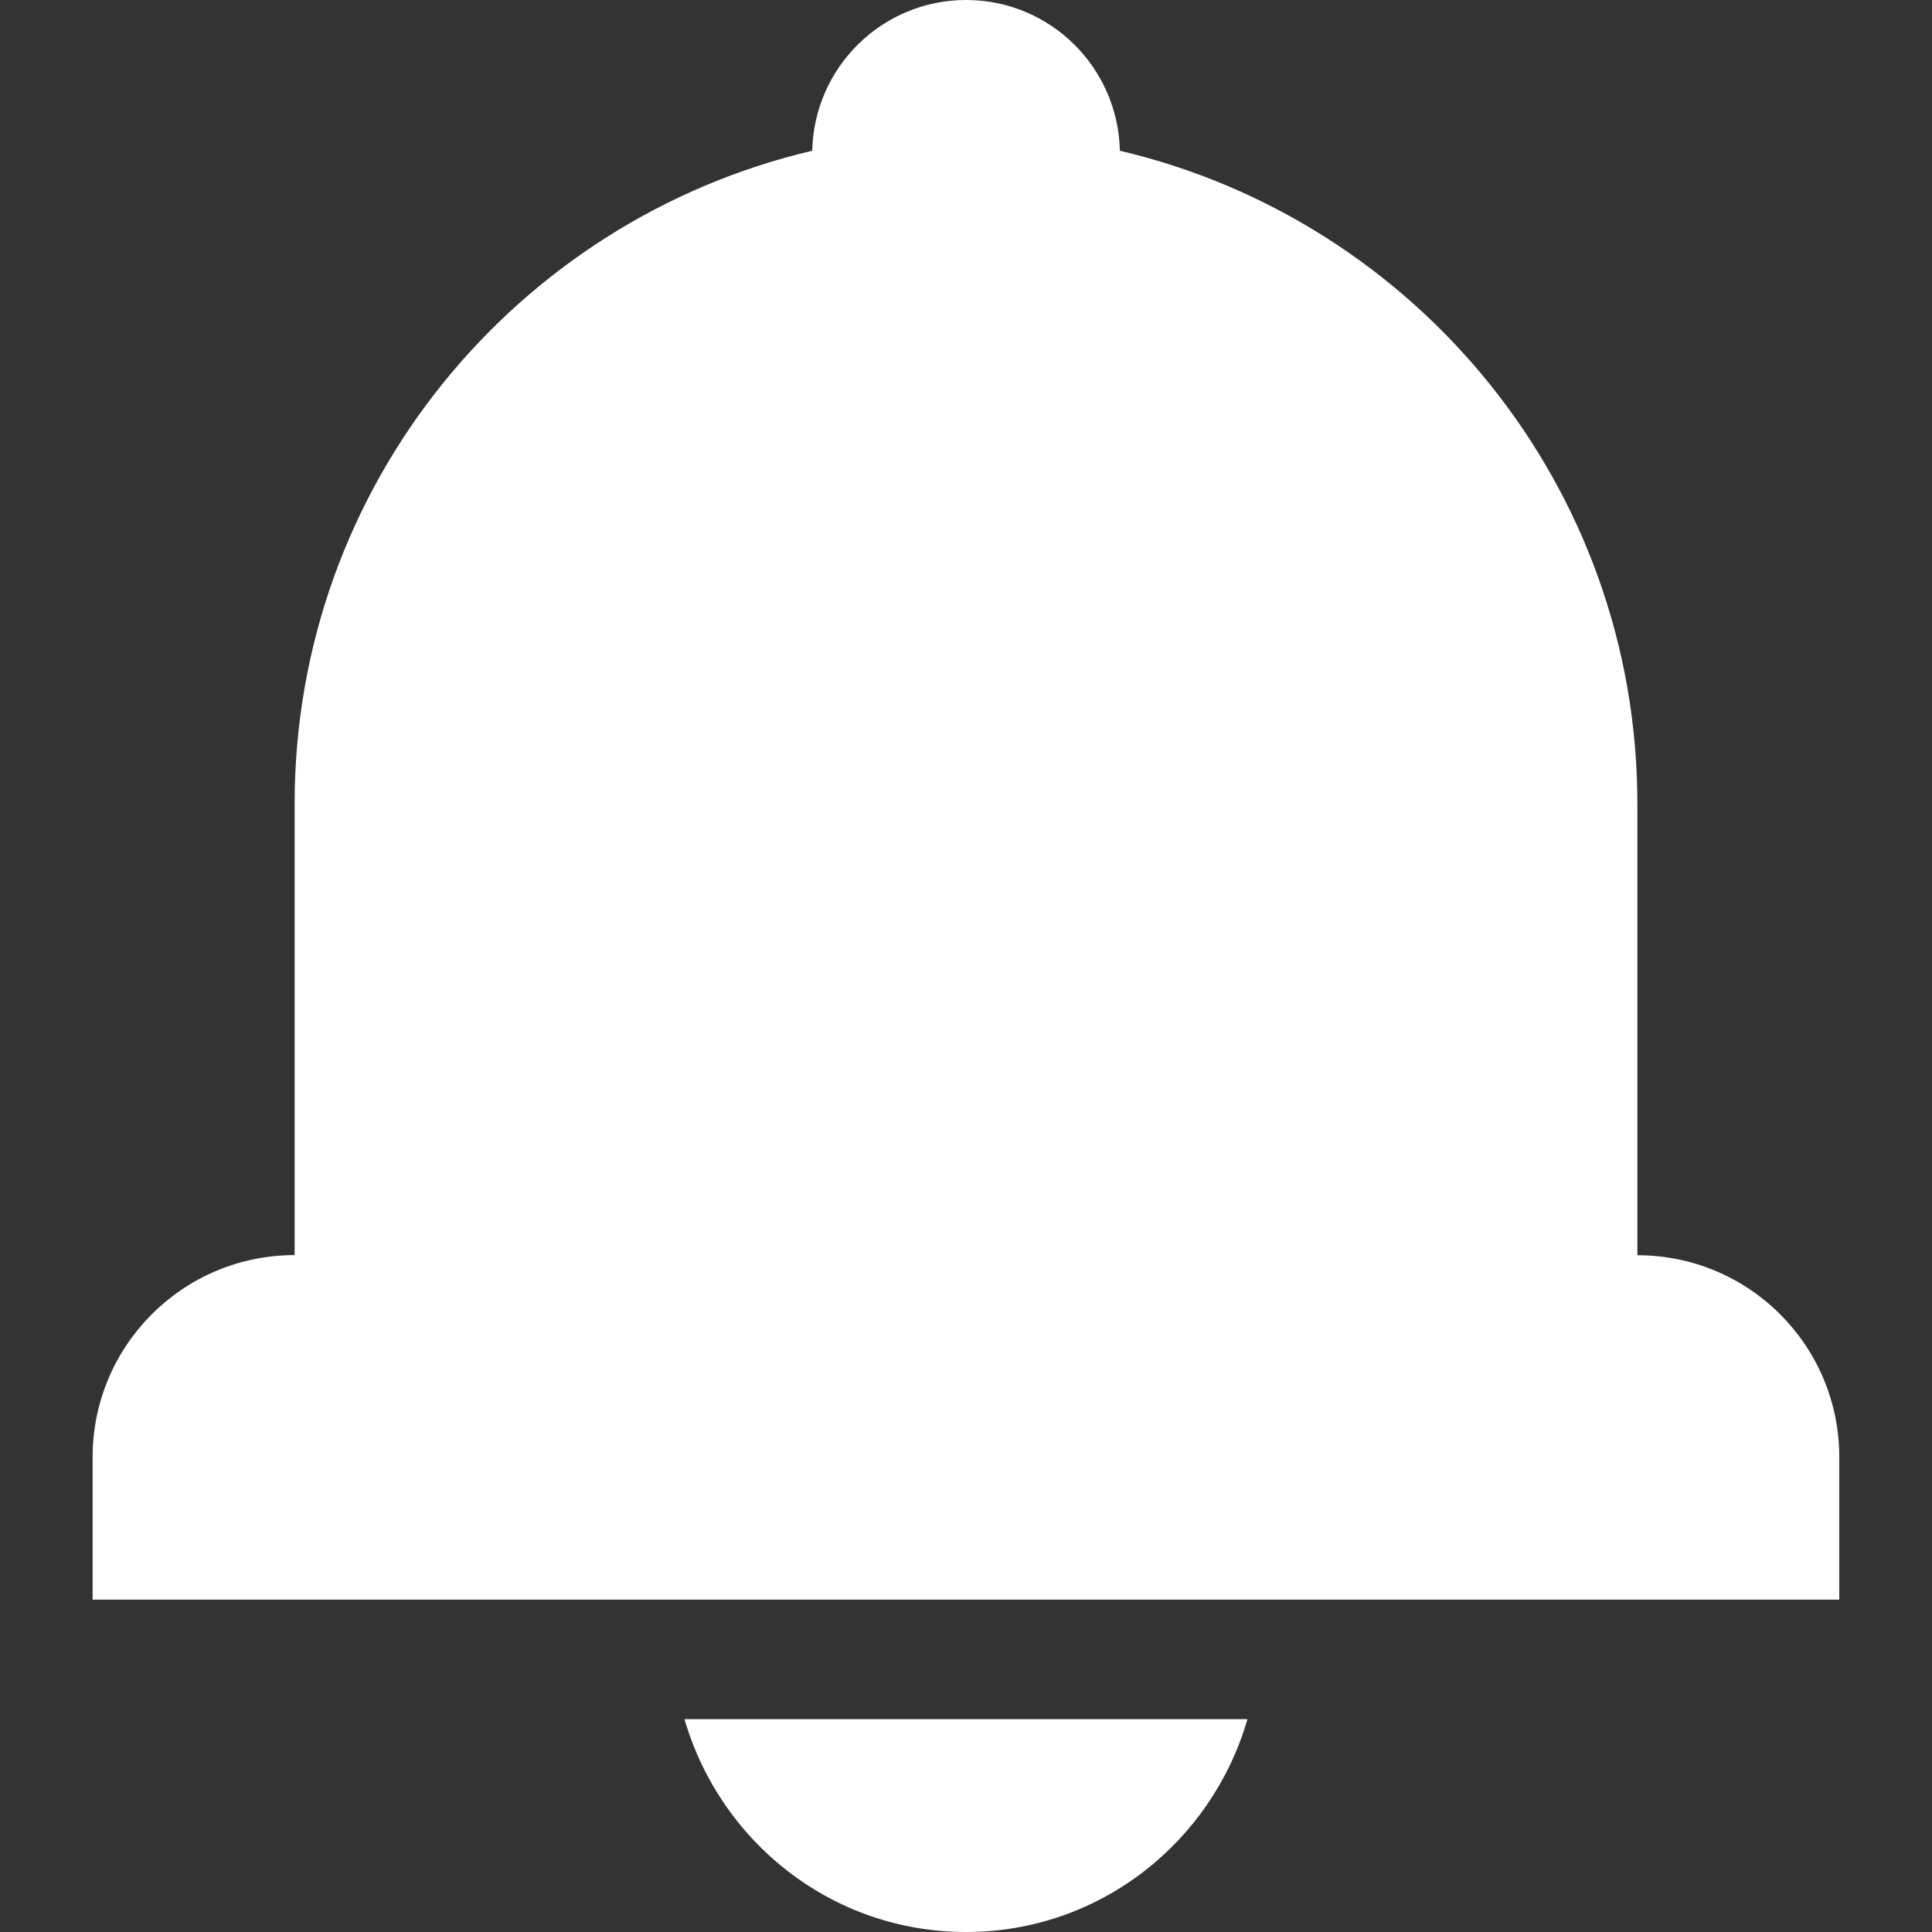 <?xml version="1.0" encoding="iso-8859-1"?>
<!-- Generator: Adobe Illustrator 16.0.0, SVG Export Plug-In . SVG Version: 6.00 Build 0)  -->
<!DOCTYPE svg PUBLIC "-//W3C//DTD SVG 1.1//EN" "http://www.w3.org/Graphics/SVG/1.1/DTD/svg11.dtd">
<svg xmlns="http://www.w3.org/2000/svg" xmlns:xlink="http://www.w3.org/1999/xlink" version="1.1" id="Capa_1" x="0px" y="0px" width="512px" height="512px" viewBox="0 0 31.502 31.502" style="enable-background:new 0 0 31.502 31.502;" xml:space="preserve">
<rect x="0" y="0" width="31.502" height="31.502" fill="#333333" stroke="none"/>
<g>
	<g>
		<path d="M26.698,20.467v-7.362c0-5.182-3.604-9.511-8.438-10.647C18.23,1.096,17.122,0,15.752,0c-1.368,0-2.479,1.097-2.508,2.458    c-4.835,1.135-8.44,5.465-8.44,10.646v7.361c-1.819,0-3.294,1.475-3.294,3.295v2.323h28.48V23.76    C29.991,21.939,28.517,20.467,26.698,20.467z" fill="#FFFFFF"/>
		<path d="M15.751,31.502c2.186,0,4.01-1.47,4.589-3.47h-9.179C11.742,30.032,13.565,31.502,15.751,31.502z" fill="#FFFFFF"/>
	</g>
</g>
<g>
</g>
<g>
</g>
<g>
</g>
<g>
</g>
<g>
</g>
<g>
</g>
<g>
</g>
<g>
</g>
<g>
</g>
<g>
</g>
<g>
</g>
<g>
</g>
<g>
</g>
<g>
</g>
<g>
</g>
</svg>
